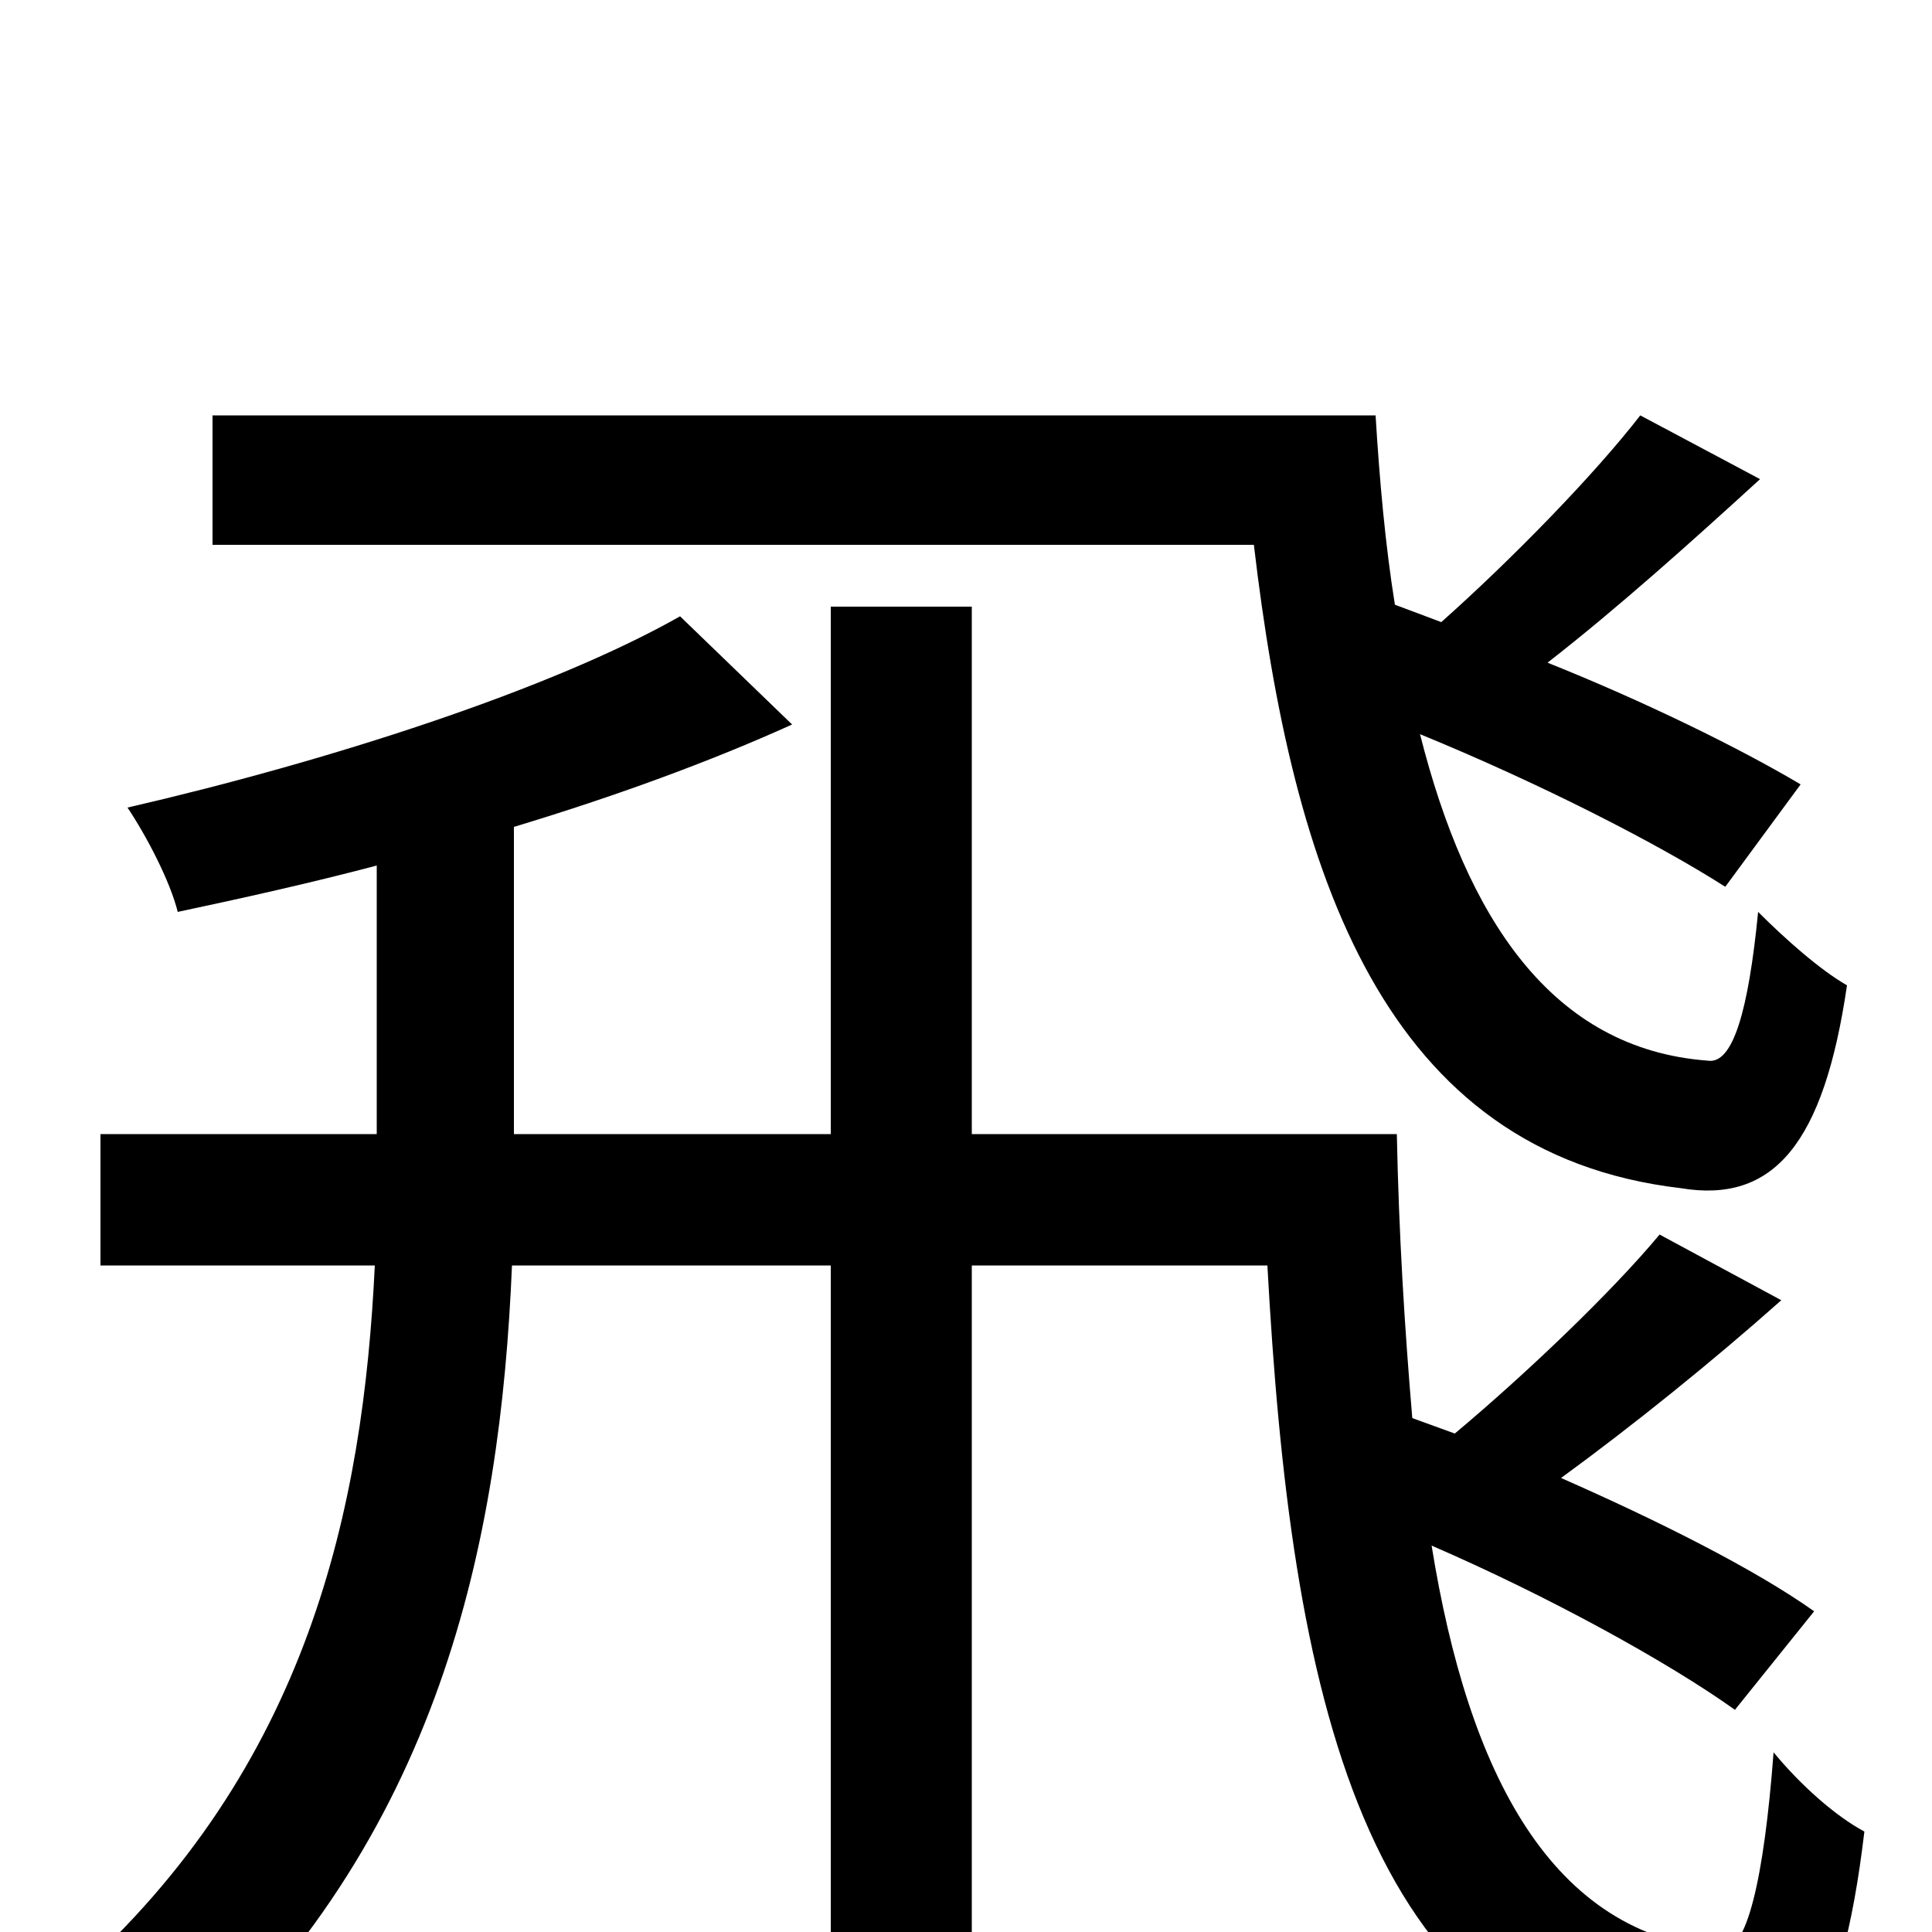 <svg xmlns="http://www.w3.org/2000/svg" viewBox="0 -1000 1000 1000">
	<path fill="#000000" d="M932 -594C900 -613 851 -637 801 -657C837 -685 876 -720 911 -752L849 -785C825 -754 782 -710 746 -678L722 -687C717 -718 714 -752 712 -785H110V-718H649C669 -548 716 -403 870 -385C918 -377 944 -408 956 -490C942 -498 924 -514 910 -528C905 -477 897 -449 884 -451C803 -457 759 -525 735 -620C796 -595 857 -564 893 -541ZM939 -166C908 -188 858 -213 808 -235C845 -262 886 -295 922 -327L859 -361C834 -331 790 -289 753 -258L731 -266C727 -313 724 -362 723 -413H503V-686H430V-413H266V-572C319 -588 368 -606 410 -625L352 -681C285 -643 170 -606 66 -582C76 -567 88 -544 92 -528C125 -535 161 -543 195 -552V-413H52V-345H194C188 -220 160 -85 37 24C55 35 80 59 92 74C228 -48 259 -202 265 -345H430V68H503V-345H656C668 -125 704 57 875 76C928 86 953 49 965 -52C950 -60 932 -76 918 -93C913 -27 904 11 891 9C803 2 760 -82 741 -200C801 -174 863 -140 898 -115Z"/>
</svg>